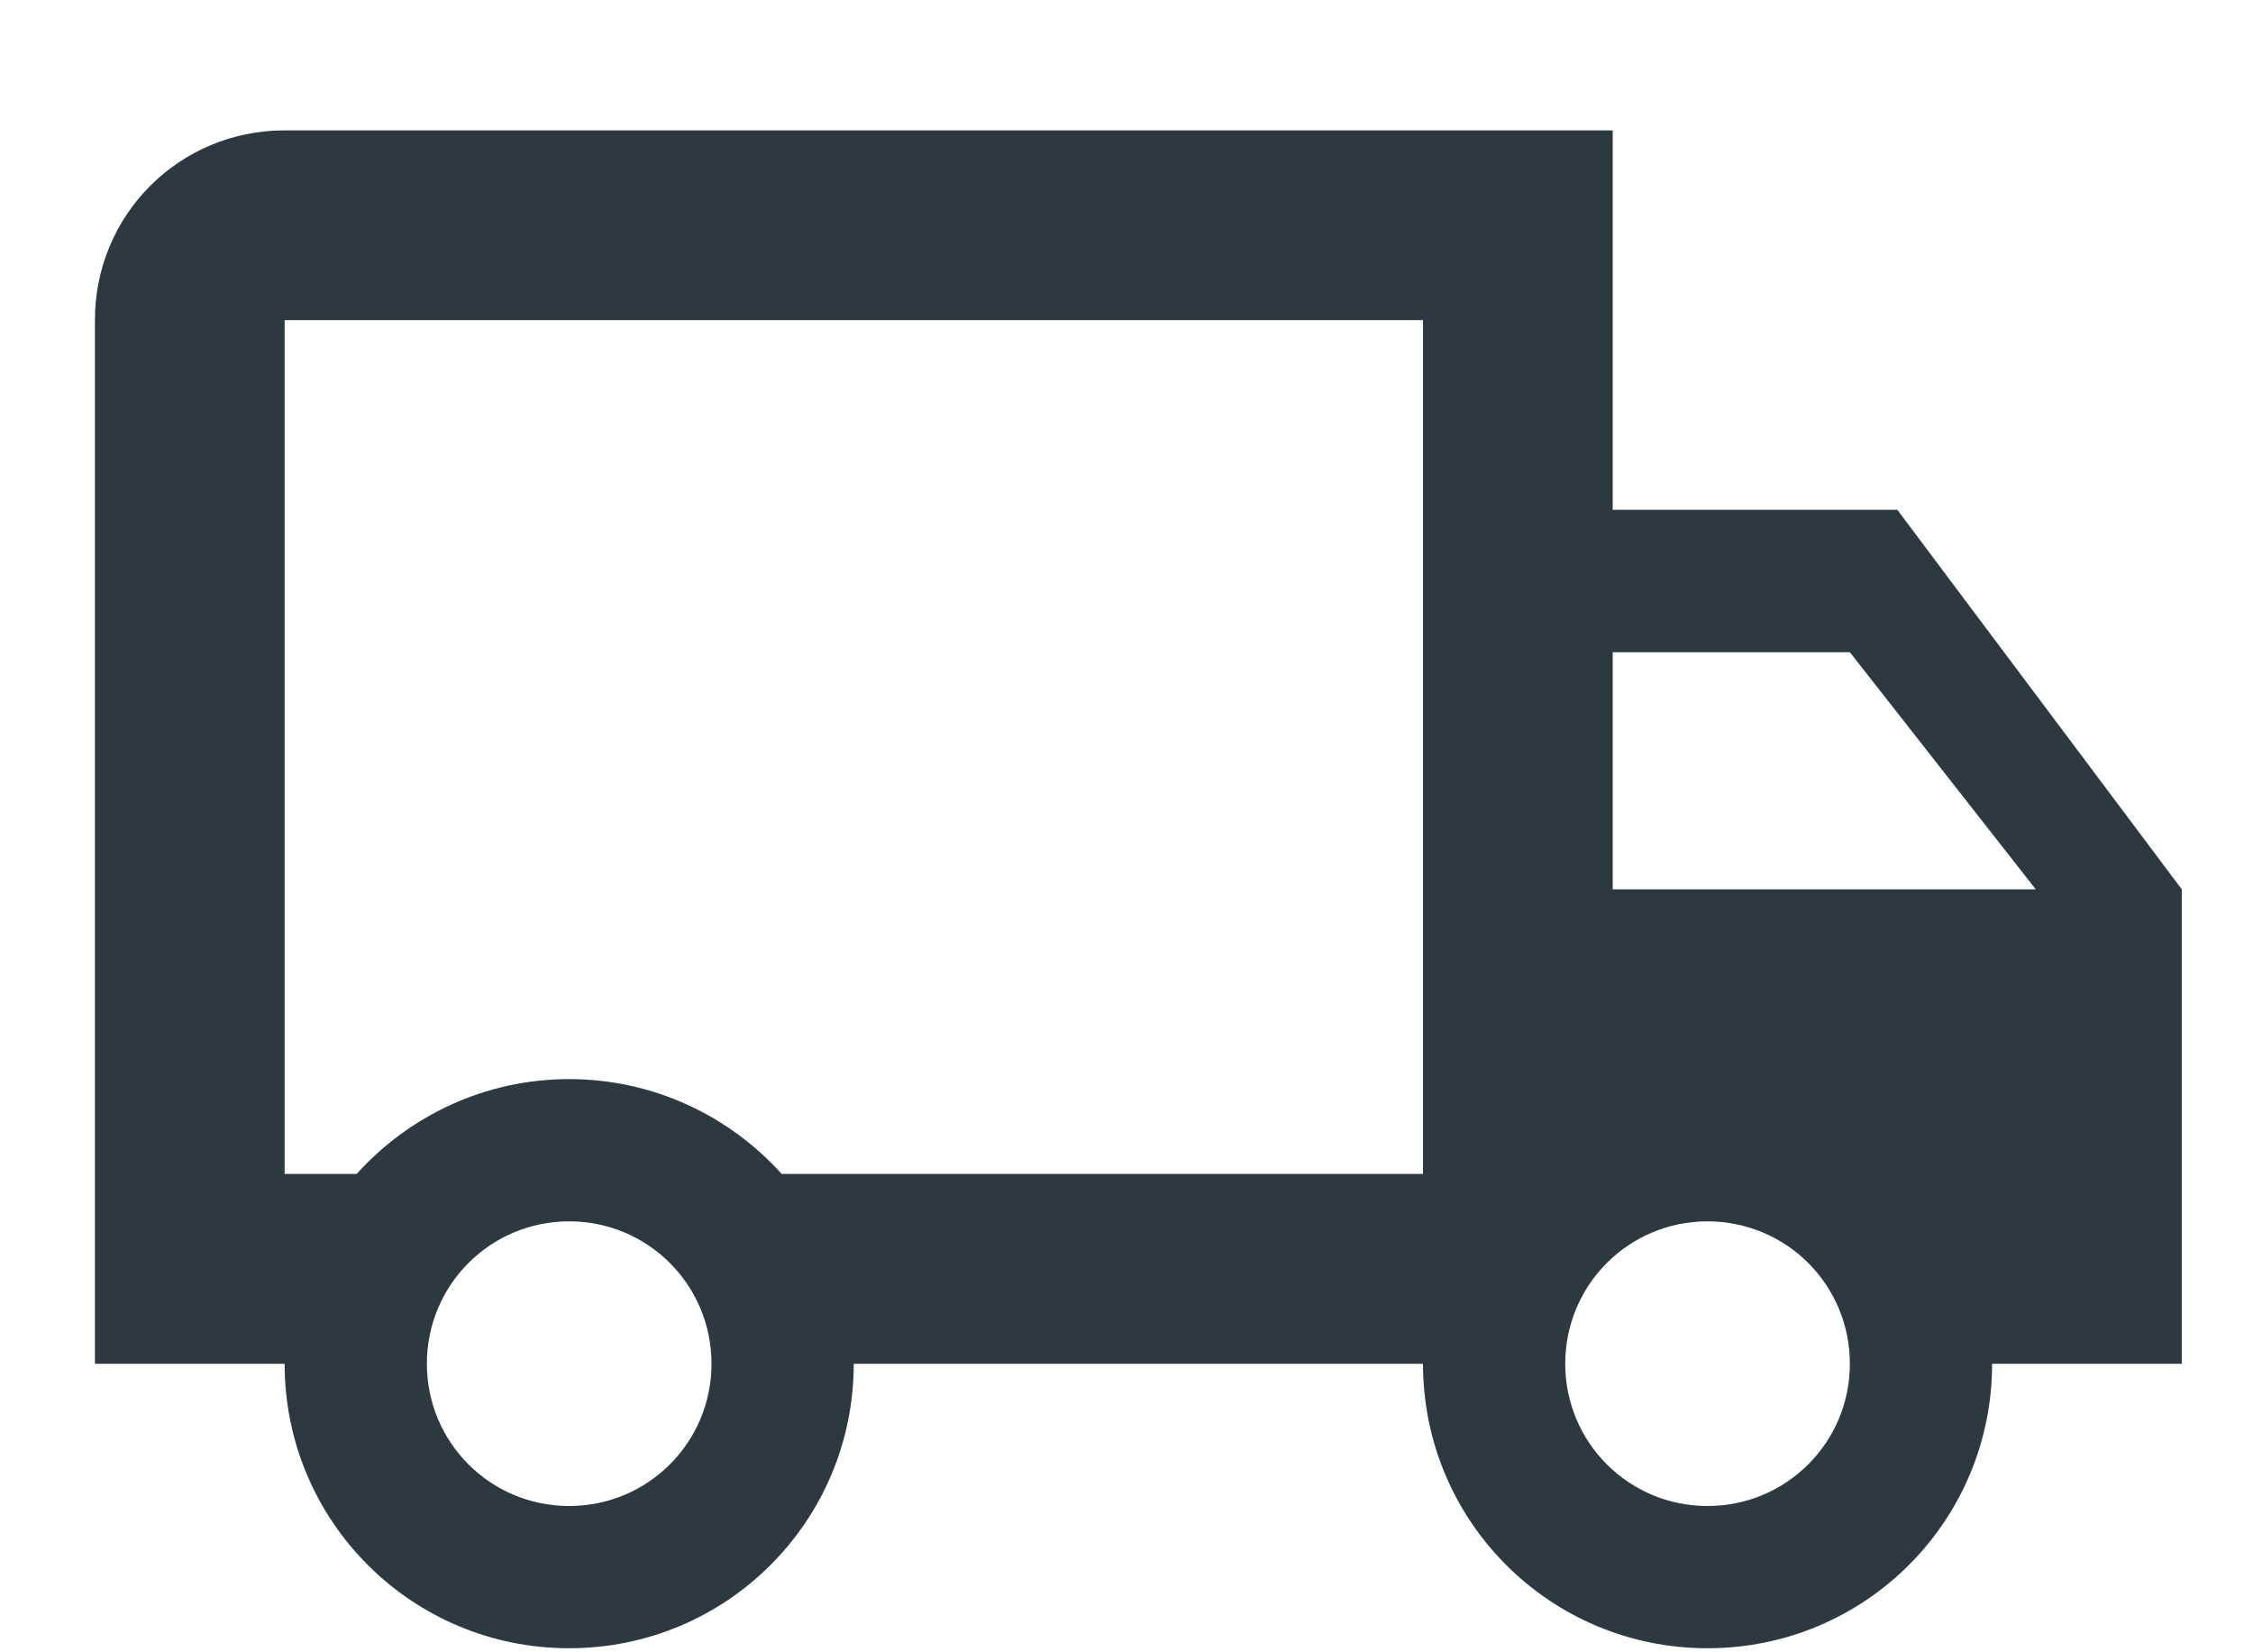 <svg width="15" height="11" viewBox="0 0 15 11" fill="none" xmlns="http://www.w3.org/2000/svg">
<path d="M11.368 10.026C11.893 10.026 12.316 9.603 12.316 9.079C12.316 8.554 11.893 8.131 11.368 8.131C10.844 8.131 10.421 8.554 10.421 9.079C10.421 9.603 10.844 10.026 11.368 10.026ZM12.316 4.342H10.737V5.921H13.554L12.316 4.342ZM3.789 10.026C4.314 10.026 4.737 9.603 4.737 9.079C4.737 8.554 4.314 8.131 3.789 8.131C3.265 8.131 2.842 8.554 2.842 9.079C2.842 9.603 3.265 10.026 3.789 10.026ZM12.632 3.394L14.526 5.921V9.079H13.263C13.263 10.127 12.417 10.973 11.368 10.973C10.32 10.973 9.474 10.127 9.474 9.079H5.684C5.684 10.127 4.838 10.973 3.789 10.973C2.741 10.973 1.895 10.127 1.895 9.079H0.632V2.131C0.632 1.43 1.194 0.868 1.895 0.868H10.737V3.394H12.632ZM1.895 2.131V7.815H2.375C2.722 7.43 3.227 7.184 3.789 7.184C4.352 7.184 4.857 7.43 5.204 7.815H9.474V2.131H1.895Z" fill="#2C3941"/>
</svg>
